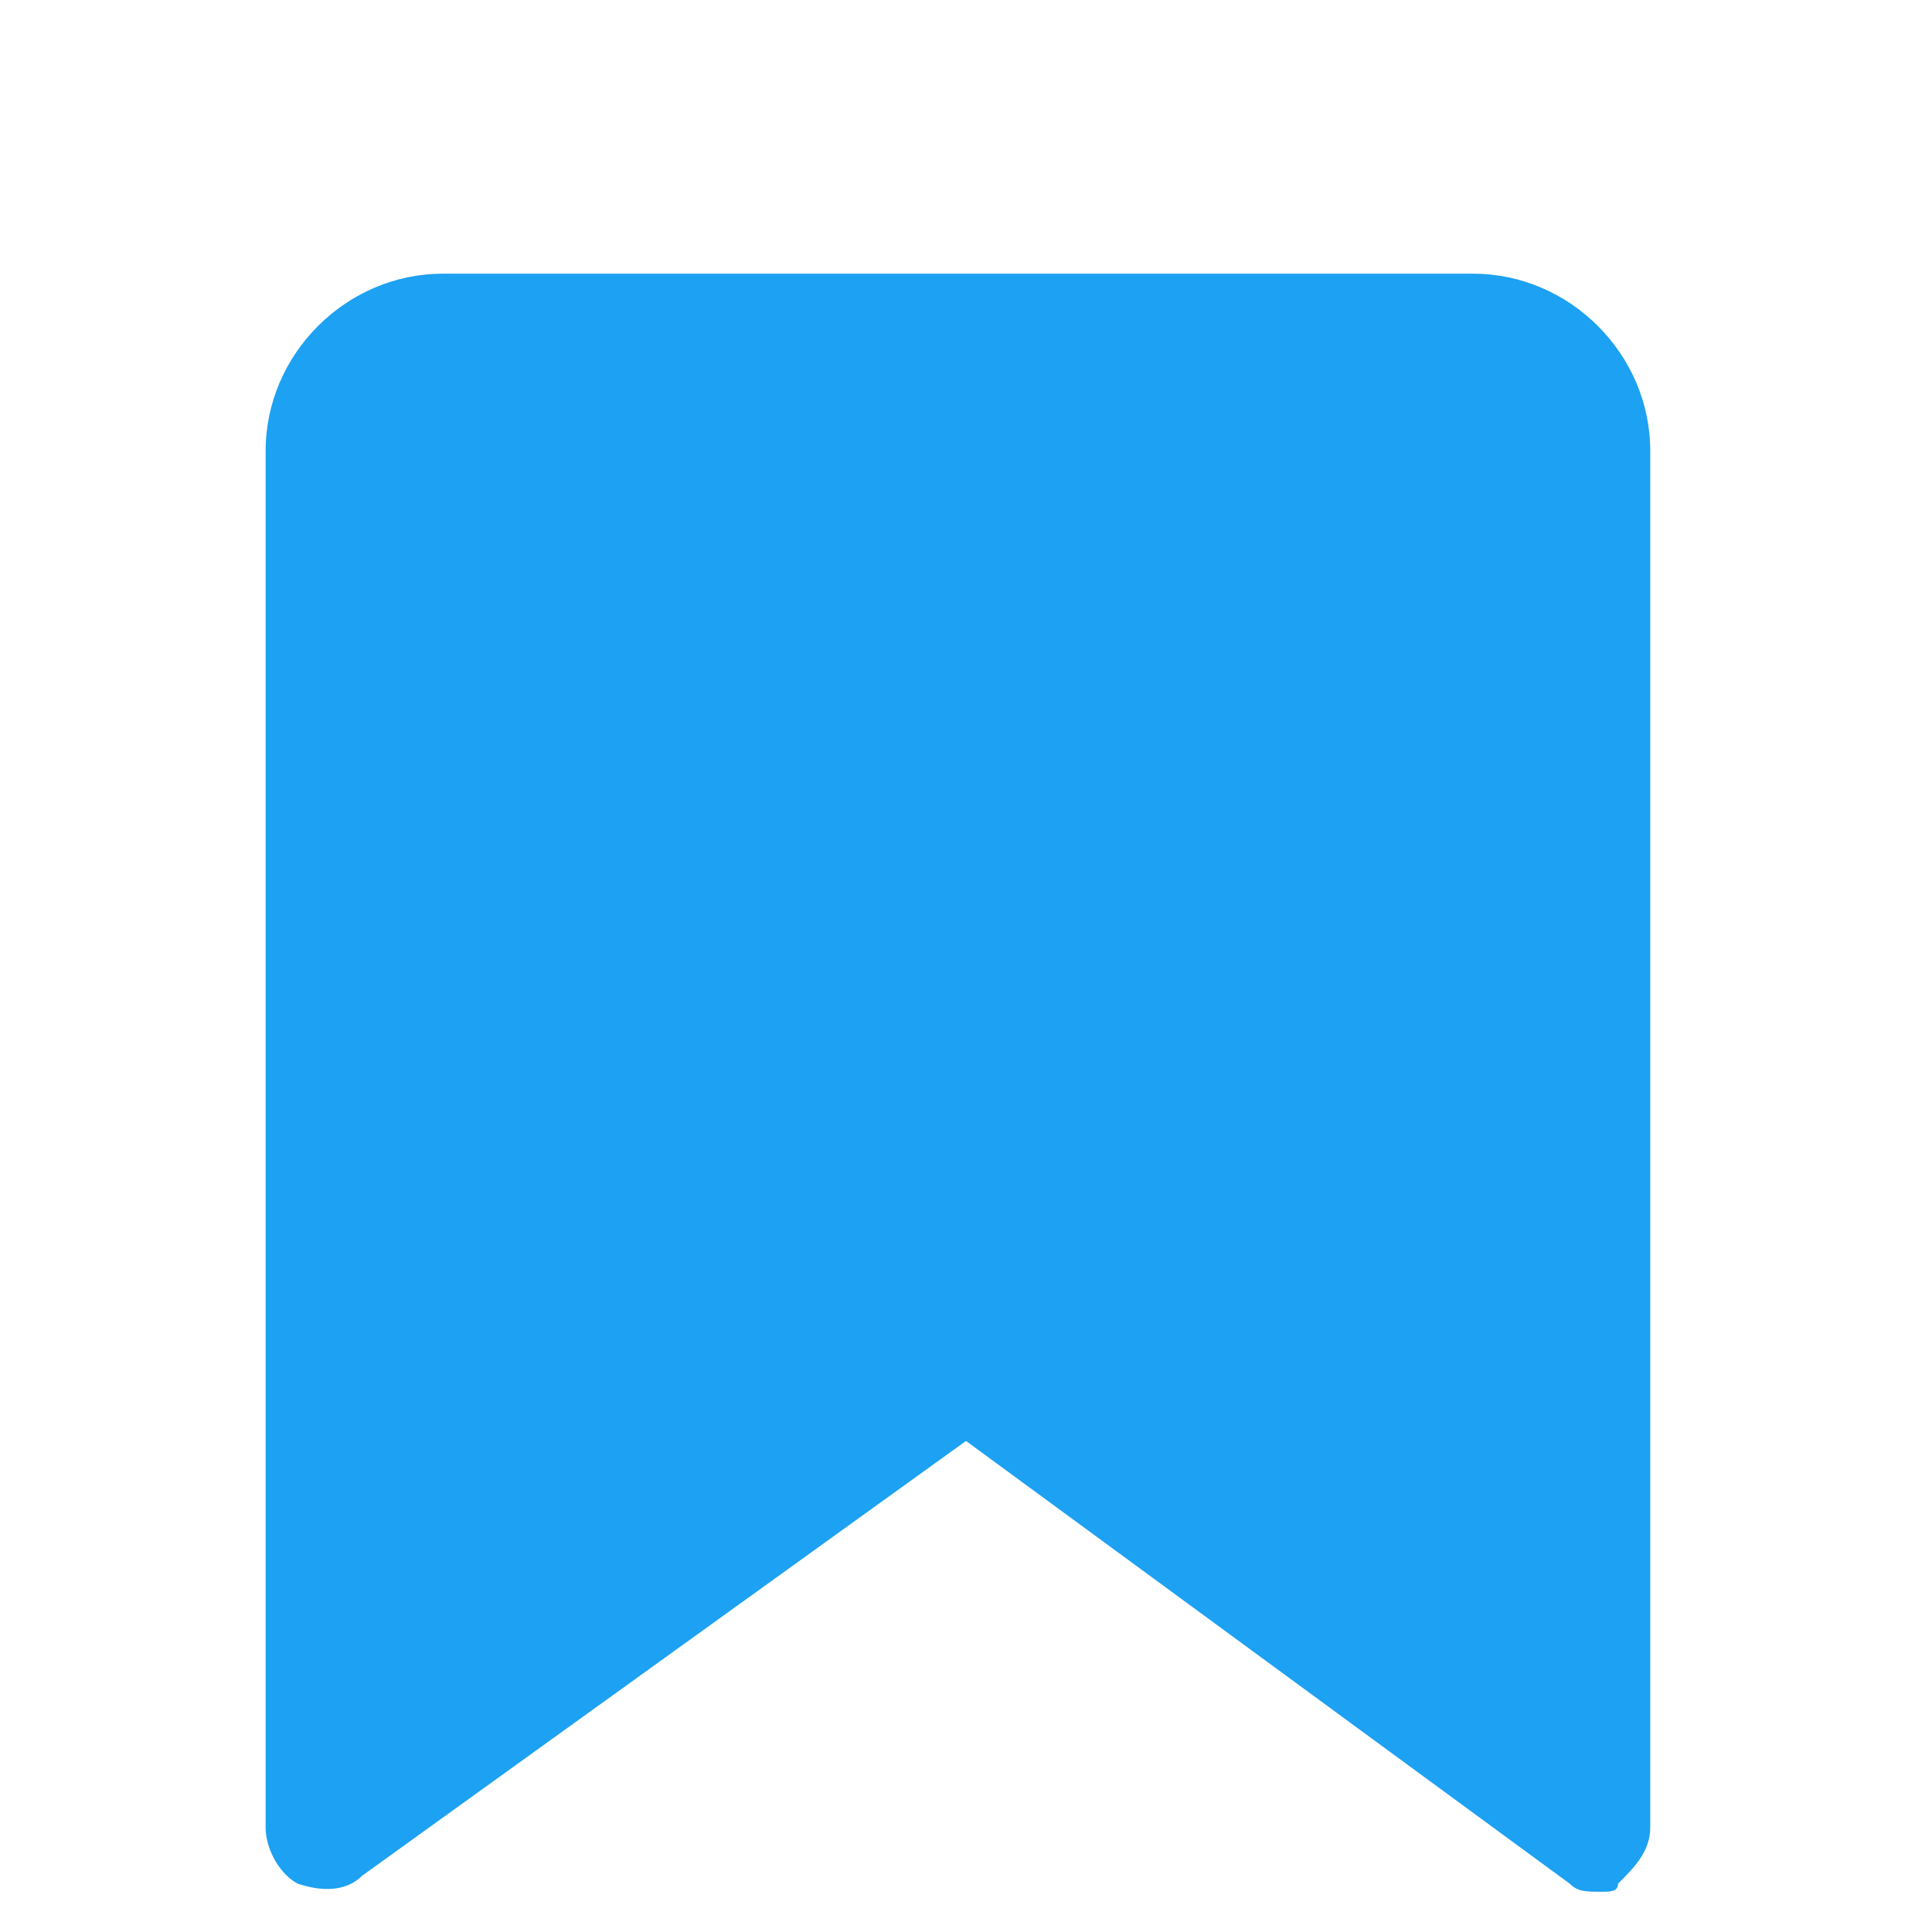 <svg fill="#1da1f2" xmlns="http://www.w3.org/2000/svg" viewBox="0 0 24 24" class="r-13gxpu9 r-4qtqp9 r-yyyyoo r-lwhw9o r-dnmrzs r-bnwqim r-1plcrui r-lrvibr"><g><path d="M19.9 23.5c-.2 0-.3 0-.4-.1L12 17.9l-7.5 5.4c-.2.2-.5.2-.8.1-.2-.1-.4-.4-.4-.7V5.6c0-1.2 1-2.2 2.2-2.2h12.8c1.2 0 2.2 1 2.2 2.2v17.1c0 .3-.2.5-.4.7 0 .1-.1.1-.2.1z"/></g></svg>